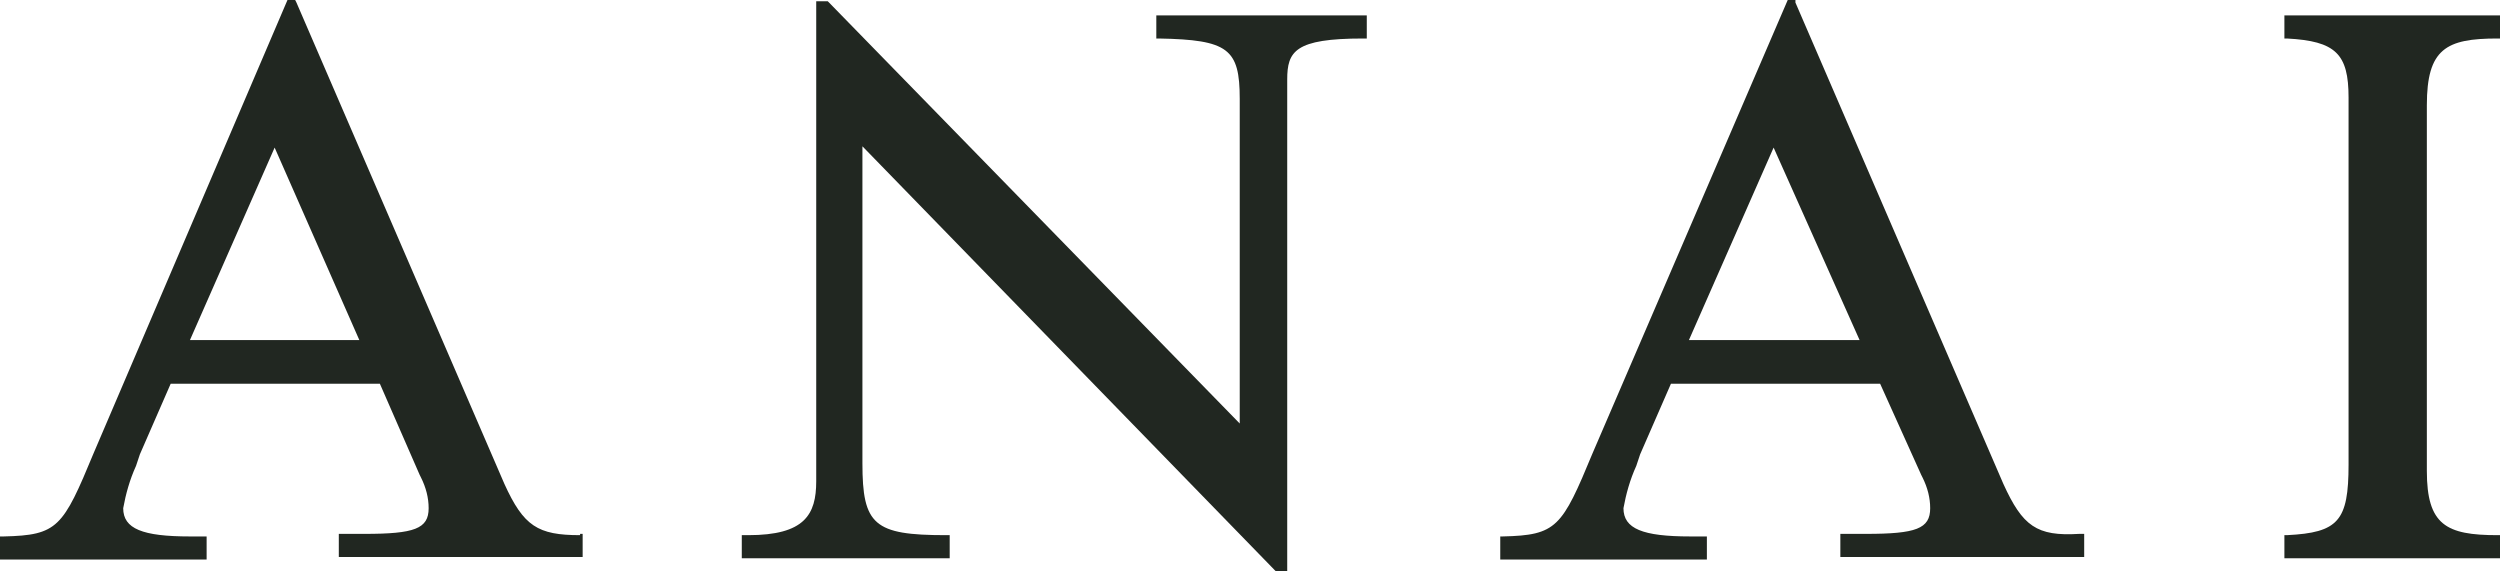 <svg xmlns:xlink="http://www.w3.org/1999/xlink" xmlns="http://www.w3.org/2000/svg" class="g-header__logo-svg" viewBox="0 0 194.8 44.5" width="194.8"  height="44.5" ><path class="g-header__logo-path" d="M90.1,3h0.2c5.4,0.1,6.3,0.8,6.3,4.7V33l-32-32.8l-0.1-0.1h-0.9v37.4c0,2.6-0.9,4.2-5.3,4.2h-0.5v1.8H74v-1.8h-0.3 c-5.6,0-6.5-0.8-6.5-5.6V11.4l32.1,33l0.1,0.1h0.9V6.2c0-2.2,0.6-3.2,5.9-3.2h0.3V1.2H90.1V3z" fill="#212721"></path><path class="g-header__logo-path" d="M45.2,41.7c-3.3,0-4.4-0.7-5.9-4L23.1,0.2L23,0h-0.6L7.3,35.3c-2.4,5.8-2.8,6.4-7,6.5H0v1.8h16.1v-1.8h-1.3 c-3.7,0-5.2-0.6-5.2-2.2c0.2-1.1,0.5-2.2,1-3.3c0.1-0.3,0.2-0.6,0.3-0.9l2.4-5.5h16.3l3.1,7.1l0.1,0.2c0.4,0.8,0.6,1.6,0.6,2.4 c0,1.6-1.1,2-5,2h-2v1.8h19v-1.8h-0.2V41.7z M14.8,26.5l6.6-15l6.6,15H14.8z" fill="#212721"></path><path class="g-header__logo-path" d="M194.6,3h0.3V1.2H178V3h0.2c3.8,0.2,4.8,1.2,4.8,4.6v28.6c0,4.4-0.8,5.3-4.8,5.5H178v1.8h16.9v-1.8h-0.3c-4,0-5.5-0.8-5.5-5 V8.2C189.1,3.8,190.6,3,194.6,3z" fill="#212721"></path><path class="g-header__logo-path" d="M156.1,37.7L139.9,0.2V0h-0.6l-15.2,35.3c-2.4,5.8-2.8,6.4-7,6.5h-0.2v1.8H133v-1.8h-1.3c-3.7,0-5.2-0.6-5.2-2.2 c0.2-1.1,0.5-2.2,1-3.3c0.1-0.3,0.2-0.6,0.3-0.9l2.4-5.5h16.3l3.2,7.1l0.1,0.2c0.4,0.8,0.6,1.6,0.6,2.4c0,1.6-1.1,2-5,2h-2v1.8h19 v-1.8H162C158.7,41.8,157.6,41,156.1,37.7z M144.9,26.5h-13.3l6.6-15L144.9,26.5z" fill="#212721"></path></svg>
